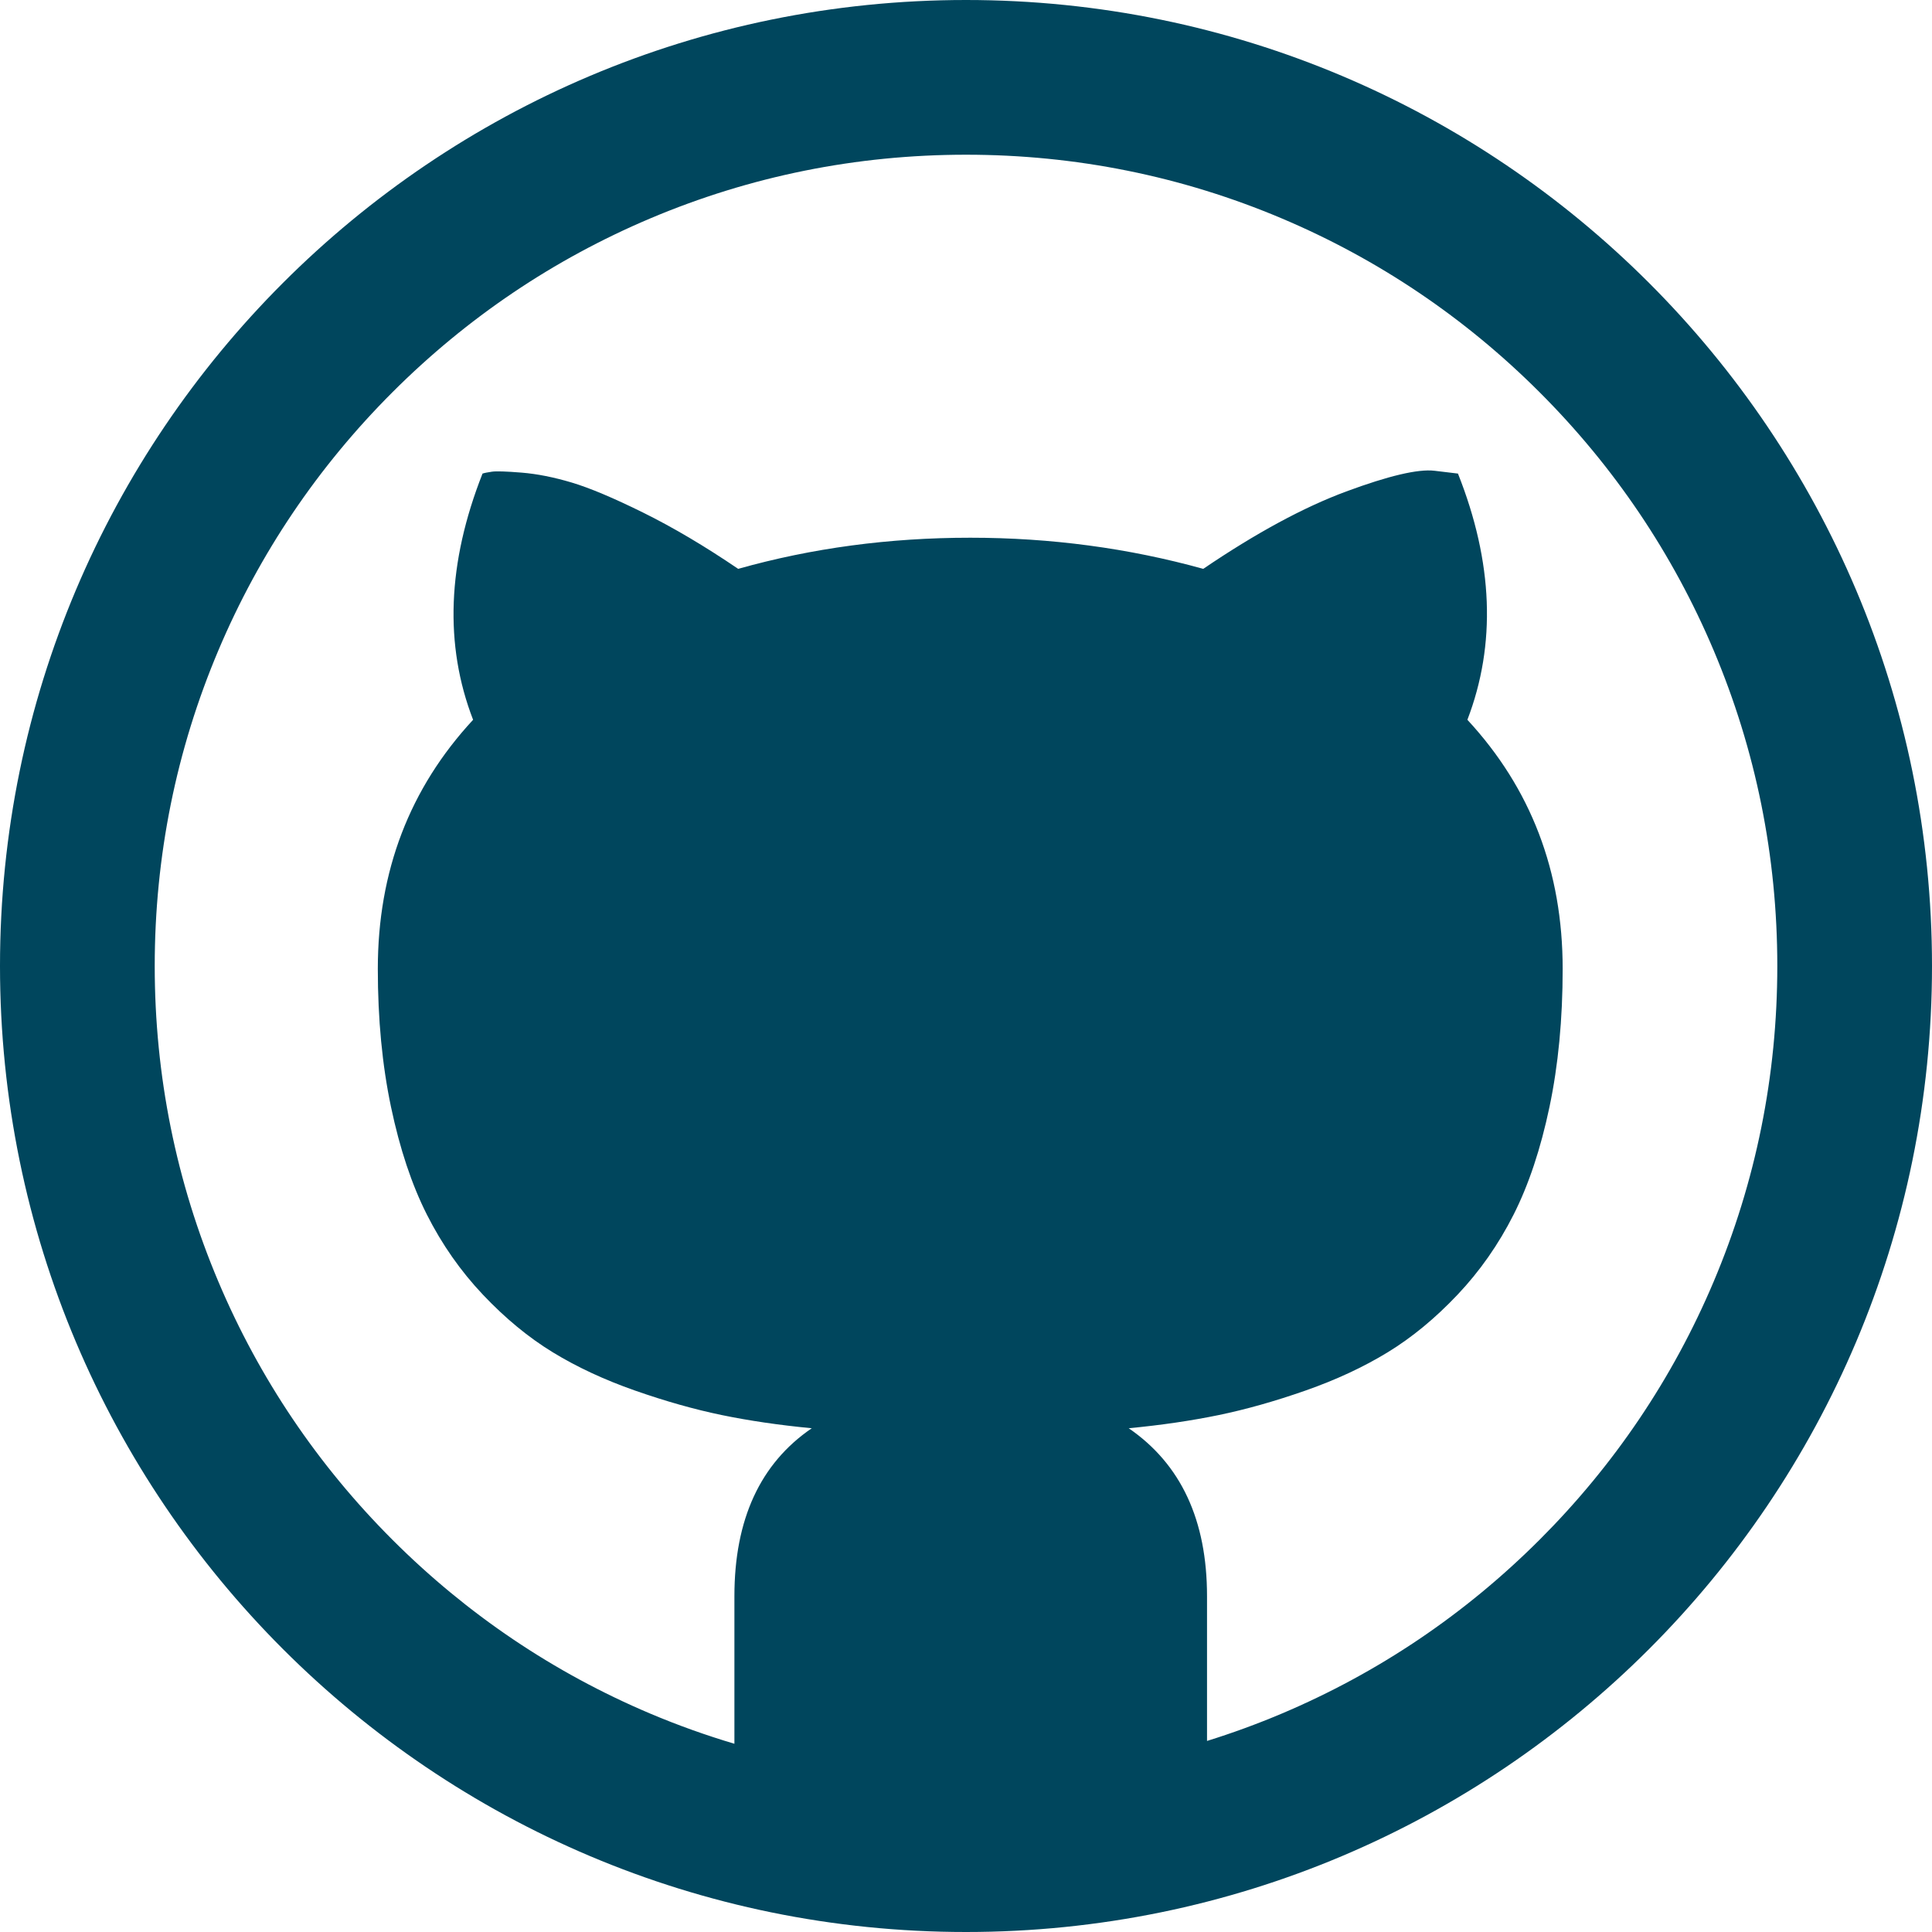 <?xml version="1.0"?>
<svg width="512" height="512" xmlns="http://www.w3.org/2000/svg">
 <g>
  <title>background</title>
  <rect fill="none" id="canvas_background" height="514" width="514" y="-1" x="-1"/>
 </g>

 <g>
  <title>Layer 1</title>
  <g id="svg_1">
   <path fill="#00465d" id="svg_2" d="m256,0c-141.385,0 -256,114.615 -256,256s114.615,256 256,256s256,-114.615 256,-256s-114.615,-256 -256,-256zm152.027,408.027c-19.76,19.759 -42.756,35.267 -68.354,46.094c-6.502,2.75 -13.105,5.164 -19.801,7.246l0,-38.367c0,-20.167 -6.916,-35 -20.75,-44.5c8.668,-0.833 16.625,-2 23.875,-3.5s14.918,-3.667 23,-6.5c8.084,-2.833 15.334,-6.208 21.75,-10.125c6.418,-3.917 12.584,-9 18.5,-15.25c5.918,-6.25 10.875,-13.333 14.875,-21.25s7.168,-17.417 9.5,-28.5c2.334,-11.083 3.5,-23.292 3.5,-36.625c0,-25.833 -8.416,-47.833 -25.25,-66c7.668,-20 6.834,-41.75 -2.5,-65.25l-6.25,-0.75c-4.332,-0.5 -12.125,1.333 -23.375,5.5s-23.875,11 -37.875,20.5c-19.832,-5.5 -40.416,-8.25 -61.749,-8.25c-21.5,0 -42,2.75 -61.5,8.25c-8.833,-6 -17.208,-10.958 -25.125,-14.875s-14.25,-6.583 -19,-8s-9.167,-2.292 -13.25,-2.625s-6.708,-0.417 -7.875,-0.25s-2,0.333 -2.5,0.5c-9.333,23.667 -10.167,45.417 -2.5,65.25c-16.833,18.167 -25.25,40.167 -25.25,66c0,13.333 1.167,25.542 3.5,36.625s5.5,20.583 9.5,28.5s8.958,15 14.875,21.25s12.083,11.333 18.5,15.25s13.667,7.292 21.75,10.125s15.75,5 23,6.5s15.208,2.667 23.875,3.5c-13.667,9.333 -20.5,24.167 -20.5,44.5l0,39.115c-7.549,-2.247 -14.99,-4.902 -22.3,-7.994c-25.597,-10.827 -48.594,-26.335 -68.353,-46.094c-19.758,-19.758 -35.267,-42.756 -46.093,-68.354c-11.198,-26.478 -16.877,-54.63 -16.877,-83.673s5.679,-57.195 16.879,-83.675c10.827,-25.597 26.335,-48.594 46.093,-68.353c19.758,-19.759 42.756,-35.267 68.353,-46.093c26.48,-11.2 54.632,-16.879 83.675,-16.879s57.195,5.679 83.676,16.879c25.598,10.827 48.594,26.335 68.354,46.093c19.758,19.758 35.266,42.756 46.092,68.353c11.198,26.48 16.878,54.632 16.878,83.675s-5.68,57.195 -16.879,83.675c-10.826,25.596 -26.336,48.595 -46.094,68.352z"/>
  </g>
  <g id="svg_3"/>
  <g id="svg_4"/>
  <g id="svg_5"/>
  <g id="svg_6"/>
  <g id="svg_7"/>
  <g id="svg_8"/>
  <g id="svg_9"/>
  <g id="svg_10"/>
  <g id="svg_11"/>
  <g id="svg_12"/>
  <g id="svg_13"/>
  <g id="svg_14"/>
  <g id="svg_15"/>
  <g id="svg_16"/>
  <g id="svg_17"/>
 </g>
</svg>